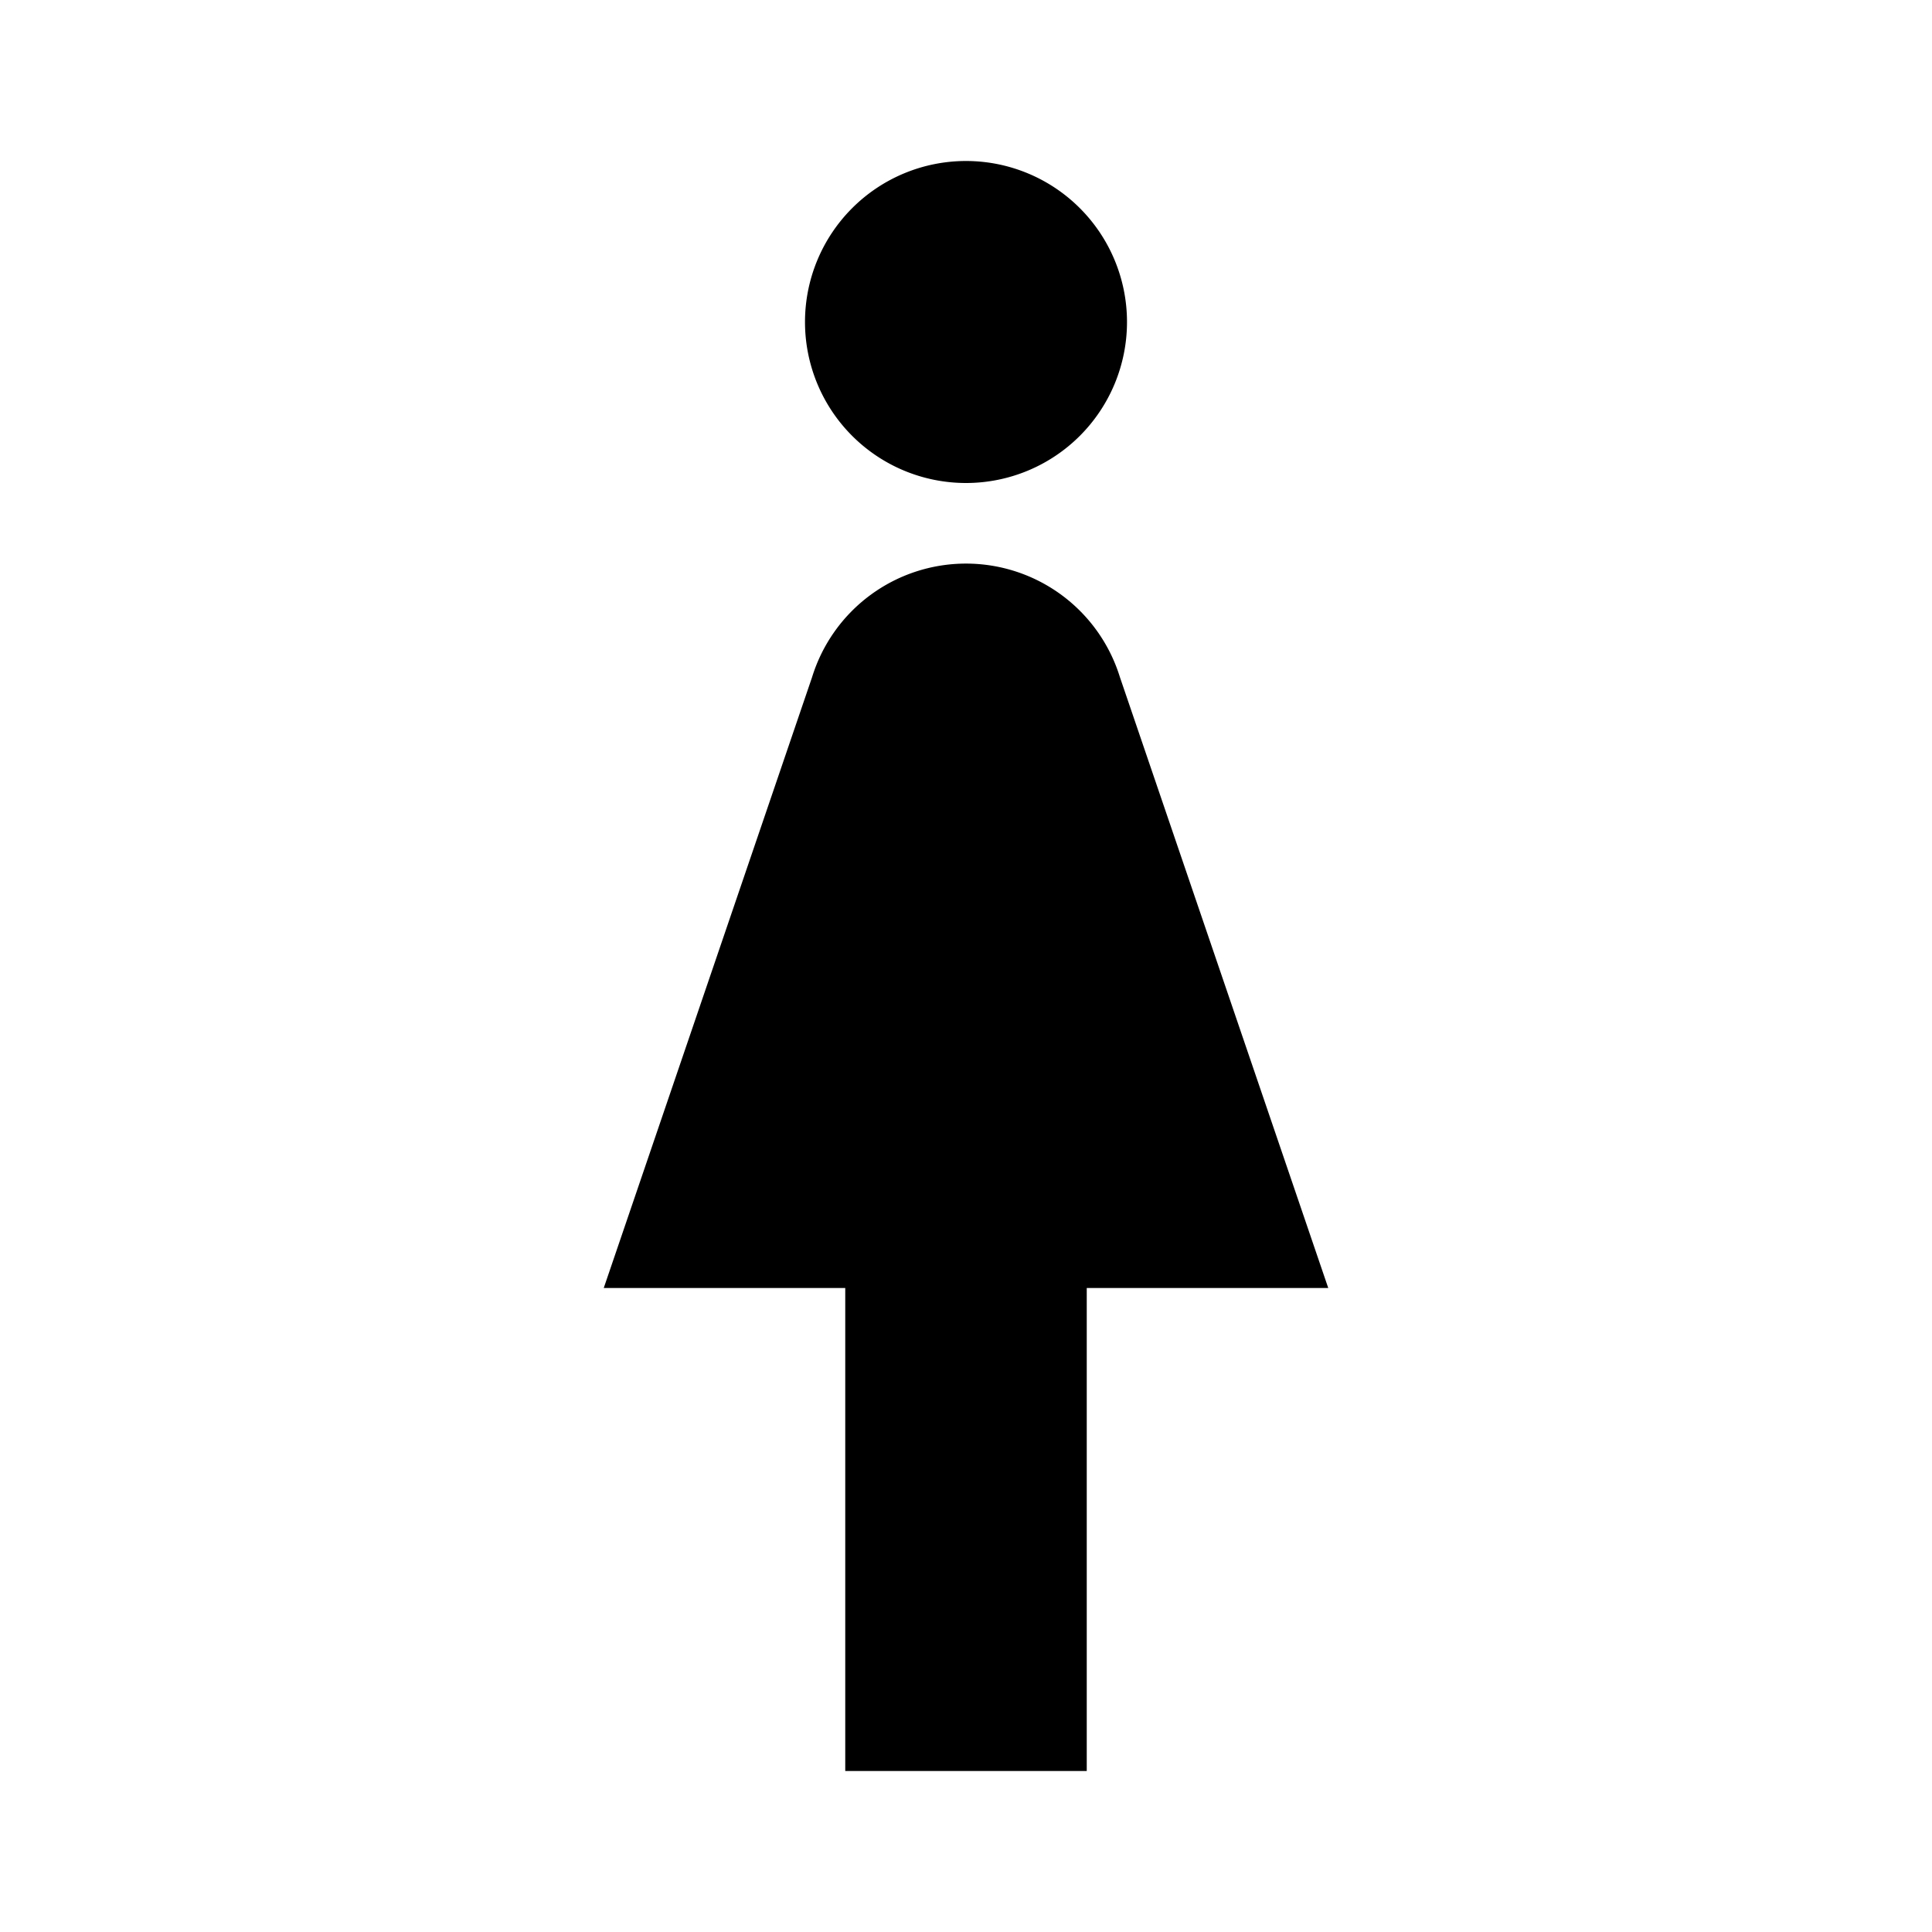 <svg xmlns="http://www.w3.org/2000/svg" baseProfile="full" viewBox="0 0 24.00 24.00"><path d="M12 2a2 2 0 1 1 0 4 2 2 0 0 1 0-4zm-1.5 20v-6h-3l2.588-7.588a2.001 2.001 0 0 1 3.824 0L16.5 16h-3v6h-3z"/></svg>